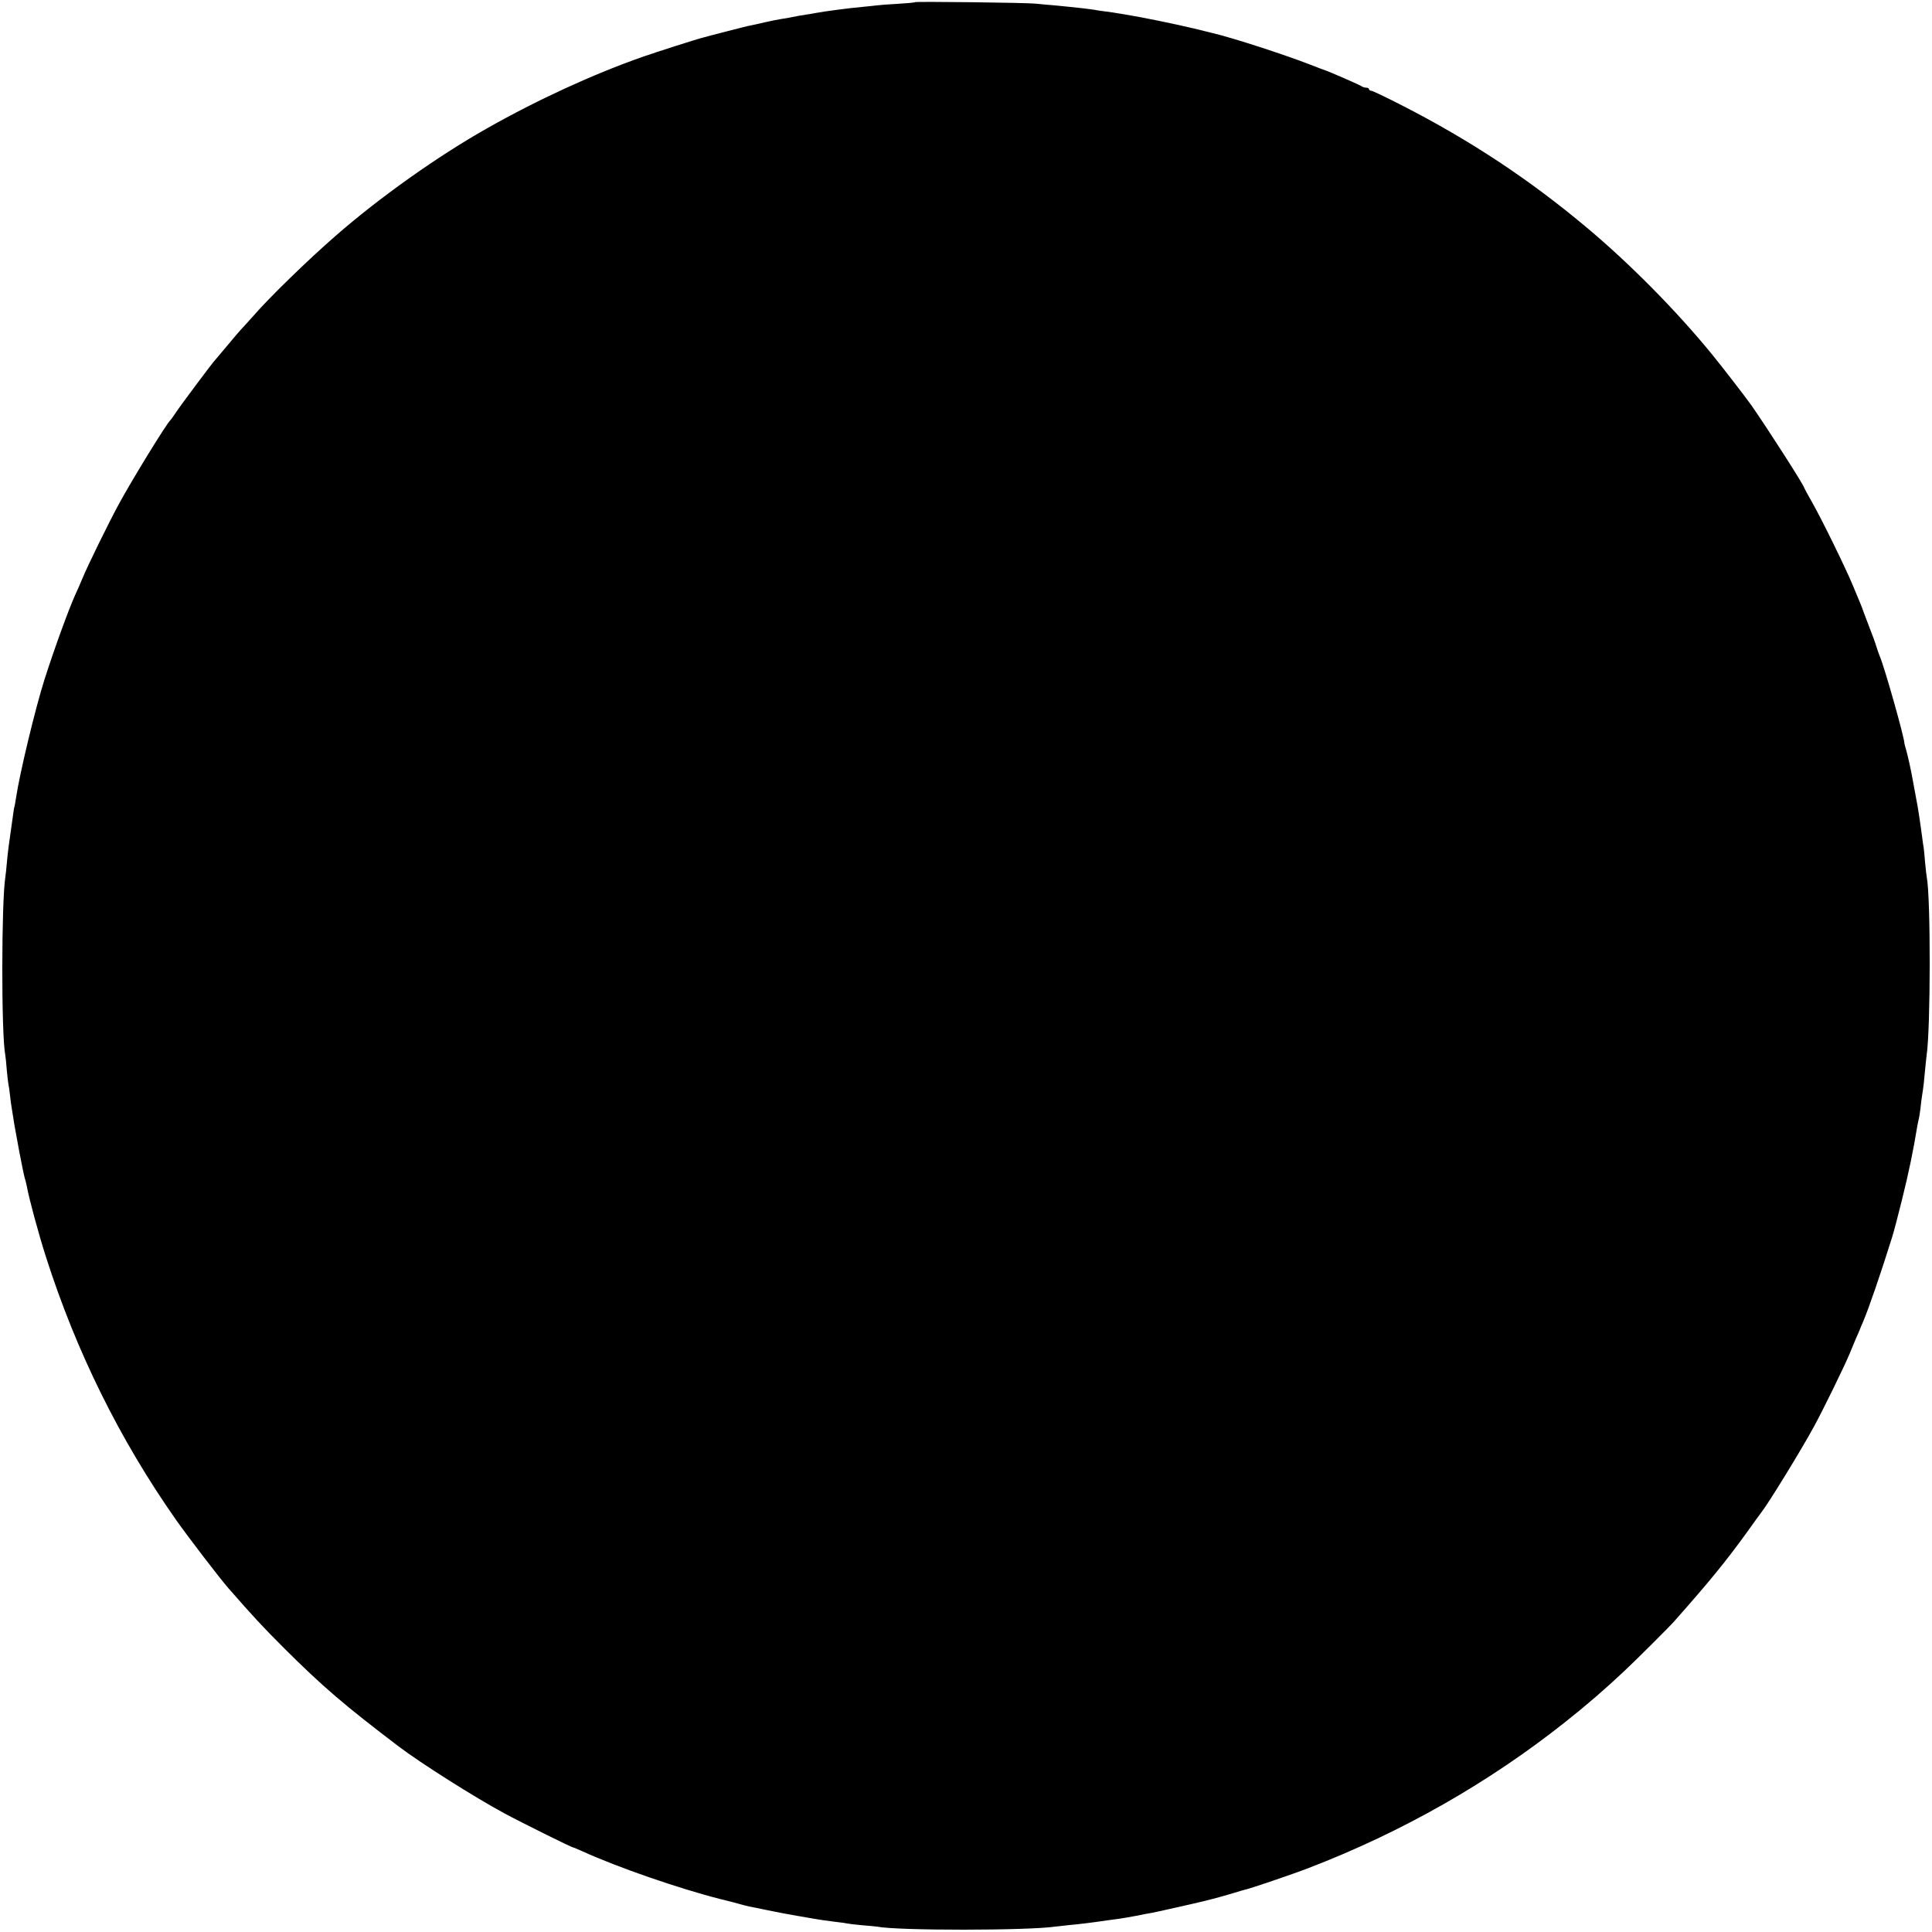 <?xml version="1.0" standalone="no"?>
<!DOCTYPE svg PUBLIC "-//W3C//DTD SVG 20010904//EN"
 "http://www.w3.org/TR/2001/REC-SVG-20010904/DTD/svg10.dtd">
<svg version="1.0" xmlns="http://www.w3.org/2000/svg"
 width="1256pt" height="1256pt" viewBox="0 0 1256 1256"
 preserveAspectRatio="xMidYMid meet">
<g transform="translate(0,1256) scale(0.1,-0.1)"
fill="#000000" stroke="none">
<path d="M5949 12546 c-2 -3 -53 -7 -114 -11 -60 -3 -121 -8 -135 -10 -14 -2
-56 -6 -95 -10 -82 -7 -248 -29 -305 -40 -13 -3 -40 -7 -60 -10 -35 -5 -61
-10 -110 -20 -14 -2 -41 -7 -60 -10 -19 -3 -63 -12 -98 -20 -34 -8 -74 -17
-90 -20 -15 -2 -88 -21 -162 -40 -74 -19 -143 -37 -152 -40 -35 -8 -306 -95
-389 -124 -322 -113 -682 -278 -1014 -466 -319 -180 -702 -452 -984 -699 -180
-156 -442 -412 -534 -520 -23 -26 -54 -60 -68 -75 -14 -14 -59 -66 -100 -116
-41 -49 -77 -92 -80 -95 -12 -10 -227 -298 -255 -341 -16 -24 -32 -46 -35 -49
-23 -18 -252 -391 -338 -550 -67 -124 -201 -397 -235 -480 -15 -36 -36 -84
-47 -107 -43 -96 -133 -342 -199 -548 -60 -188 -162 -612 -186 -773 -3 -20 -7
-44 -9 -52 -3 -8 -7 -31 -9 -50 -28 -195 -36 -255 -41 -315 -3 -38 -8 -81 -10
-95 -26 -160 -27 -1021 -1 -1157 2 -10 7 -54 10 -98 4 -44 9 -87 11 -95 2 -8
7 -40 10 -70 3 -30 8 -67 11 -82 17 -109 14 -95 49 -283 15 -77 30 -153 35
-170 5 -16 12 -43 15 -60 13 -74 75 -304 124 -457 197 -616 480 -1188 845
-1708 82 -116 281 -376 341 -445 159 -182 222 -250 361 -389 251 -250 392
-371 745 -639 139 -106 497 -333 689 -436 107 -58 436 -221 445 -221 3 0 32
-12 63 -26 225 -103 631 -243 892 -309 58 -14 119 -30 135 -35 17 -5 41 -11
55 -14 14 -2 69 -14 123 -25 54 -11 140 -28 190 -36 51 -9 106 -18 122 -21 34
-6 58 -9 135 -19 30 -3 62 -8 70 -10 8 -2 51 -7 95 -11 44 -3 87 -8 96 -9 137
-27 981 -26 1159 0 14 2 54 6 90 10 59 5 157 17 250 31 19 3 53 7 75 10 22 3
72 12 110 19 39 8 84 17 100 19 17 3 71 15 120 26 50 11 119 27 155 35 84 19
168 41 255 67 39 12 75 23 82 24 30 6 310 101 413 141 606 233 1171 555 1668
950 133 105 261 216 380 328 79 74 293 287 328 327 225 254 333 386 469 574
47 66 89 124 94 130 43 53 257 401 342 557 56 101 203 402 234 478 14 35 32
78 39 94 8 17 18 41 24 55 5 14 17 41 25 60 35 82 112 305 187 545 11 33 39
142 64 242 46 185 74 321 101 486 3 17 8 39 10 47 2 8 7 38 10 65 3 28 7 64
10 80 9 55 14 100 20 170 4 39 8 81 10 95 26 172 27 1021 1 1157 -2 10 -7 53
-11 96 -3 43 -8 86 -9 95 -2 9 -7 44 -11 77 -4 32 -9 68 -11 79 -2 11 -6 38
-9 61 -3 22 -12 74 -20 115 -8 41 -17 90 -20 108 -8 50 -33 163 -44 200 -5 18
-10 35 -10 37 1 36 -131 502 -161 570 -5 11 -14 38 -21 60 -6 22 -30 87 -53
145 -22 58 -41 107 -41 110 -1 3 -6 16 -12 30 -6 14 -28 66 -48 115 -49 118
-206 438 -267 544 -26 46 -48 86 -48 88 0 15 -233 378 -344 538 -37 52 -188
248 -255 330 -229 281 -536 592 -816 826 -373 313 -759 568 -1203 795 -101 52
-190 94 -197 94 -8 0 -15 5 -15 10 0 6 -8 10 -18 10 -10 0 -22 4 -28 8 -9 8
-223 101 -244 107 -3 0 -43 16 -90 34 -164 64 -508 176 -637 206 -10 3 -63 15
-118 29 -116 28 -334 73 -445 91 -25 4 -52 9 -61 10 -9 2 -40 6 -69 10 -29 4
-62 8 -73 11 -10 2 -45 6 -76 10 -31 3 -68 7 -84 9 -15 2 -60 6 -100 10 -39 3
-94 8 -122 11 -58 7 -780 15 -786 10z"/>
</g>
</svg>
